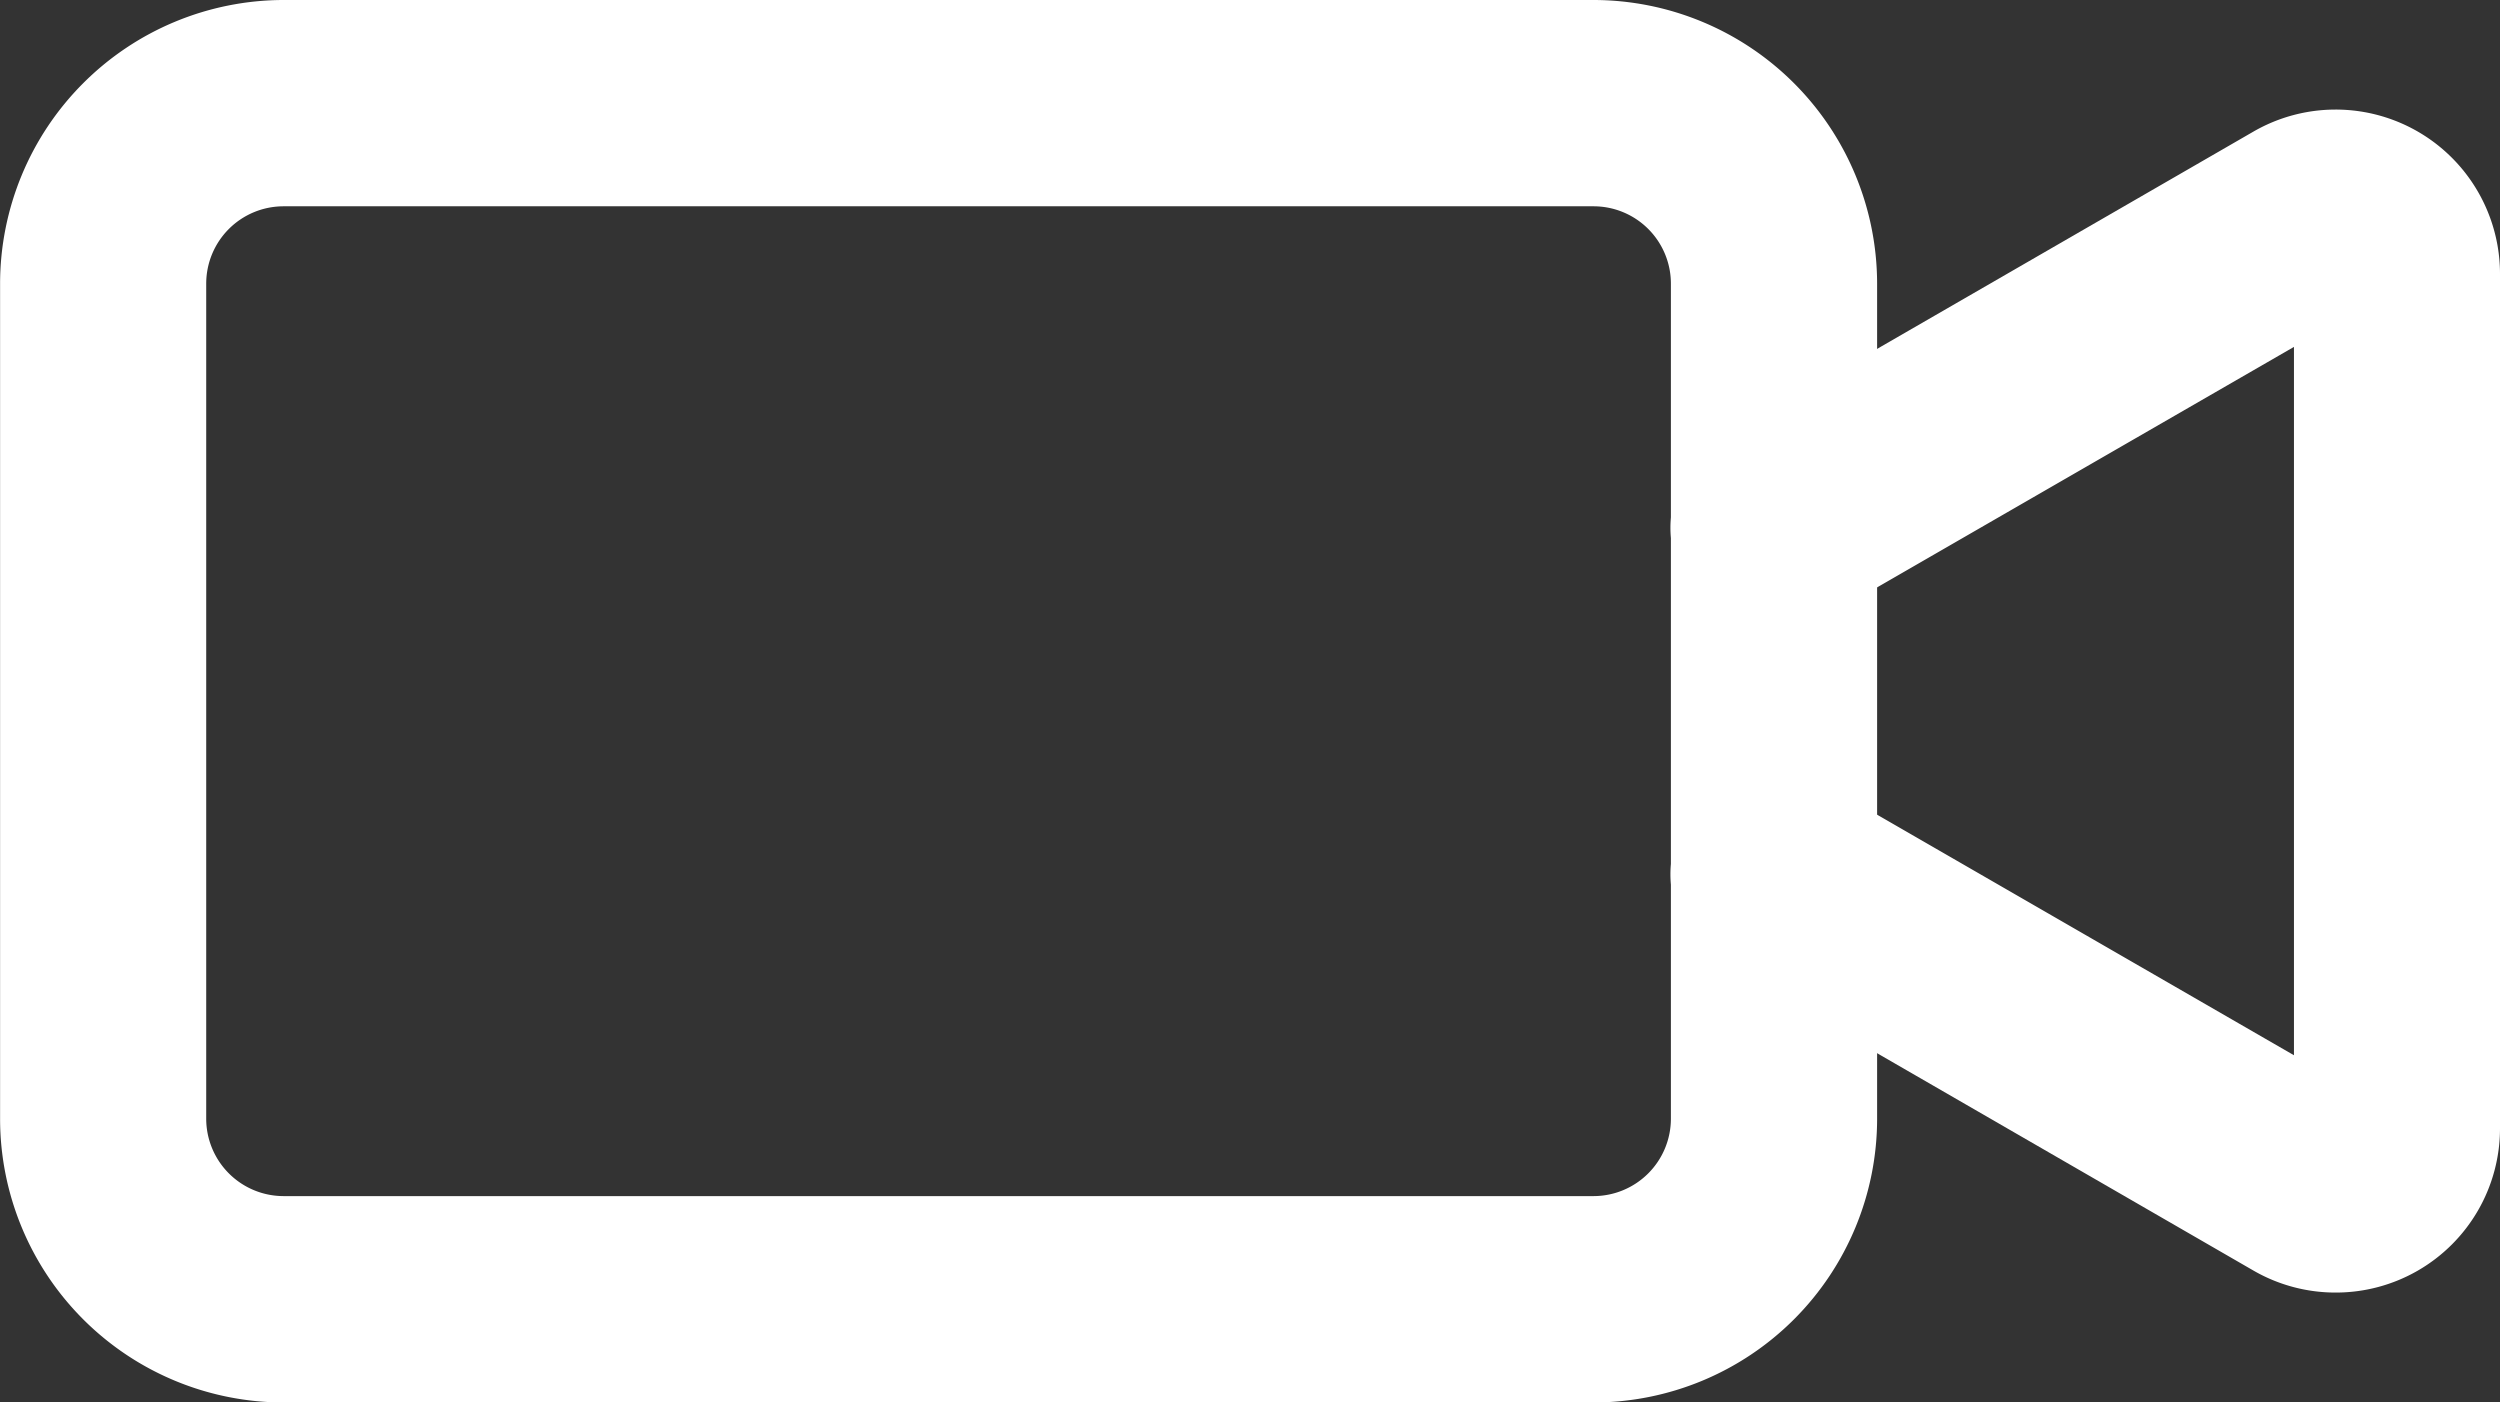 <svg id="Grupo_5515" data-name="Grupo 5515" xmlns="http://www.w3.org/2000/svg" xmlns:xlink="http://www.w3.org/1999/xlink" width="29.339" height="16.459" viewBox="0 0 29.339 16.459">
  <rect x="0" y="0" width="29.339" height="16.459" fill="#333333" stroke="none"/>
  <defs>
    <clipPath id="clip-path">
      <rect id="Rectángulo_4299" data-name="Rectángulo 4299" width="29.339" height="16.459"/>
    </clipPath>
  </defs>
  <g id="Grupo_5509" data-name="Grupo 5509" transform="translate(0 0)" clip-path="url(#clip-path)">
    <path id="Trazado_6965" data-name="Trazado 6965" d="M18.7,16.459H3.327A3.331,3.331,0,0,1,0,13.132v-9.8A3.332,3.332,0,0,1,3.327,0H18.7a3.332,3.332,0,0,1,3.328,3.328v9.8A3.331,3.331,0,0,1,18.7,16.459M3.327,2.421a.908.908,0,0,0-.908.908v9.8a.909.909,0,0,0,.908.908H18.7a.909.909,0,0,0,.908-.908v-9.8a.908.908,0,0,0-.908-.908Z" transform="translate(0.001 0)" fill="white"/>
    <path id="Trazado_6966" data-name="Trazado 6966" d="M121.443,21.358a1.925,1.925,0,0,1-.966-.259l-6.233-3.6a1.21,1.21,0,1,1,1.21-2.1l5.5,3.174V10.26l-5.5,3.173a1.21,1.21,0,1,1-1.21-2.1l6.235-3.6a1.929,1.929,0,0,1,2.893,1.671V19.429a1.927,1.927,0,0,1-1.929,1.929" transform="translate(-94.033 -6.189)" fill="white"/>
  </g>
</svg>
